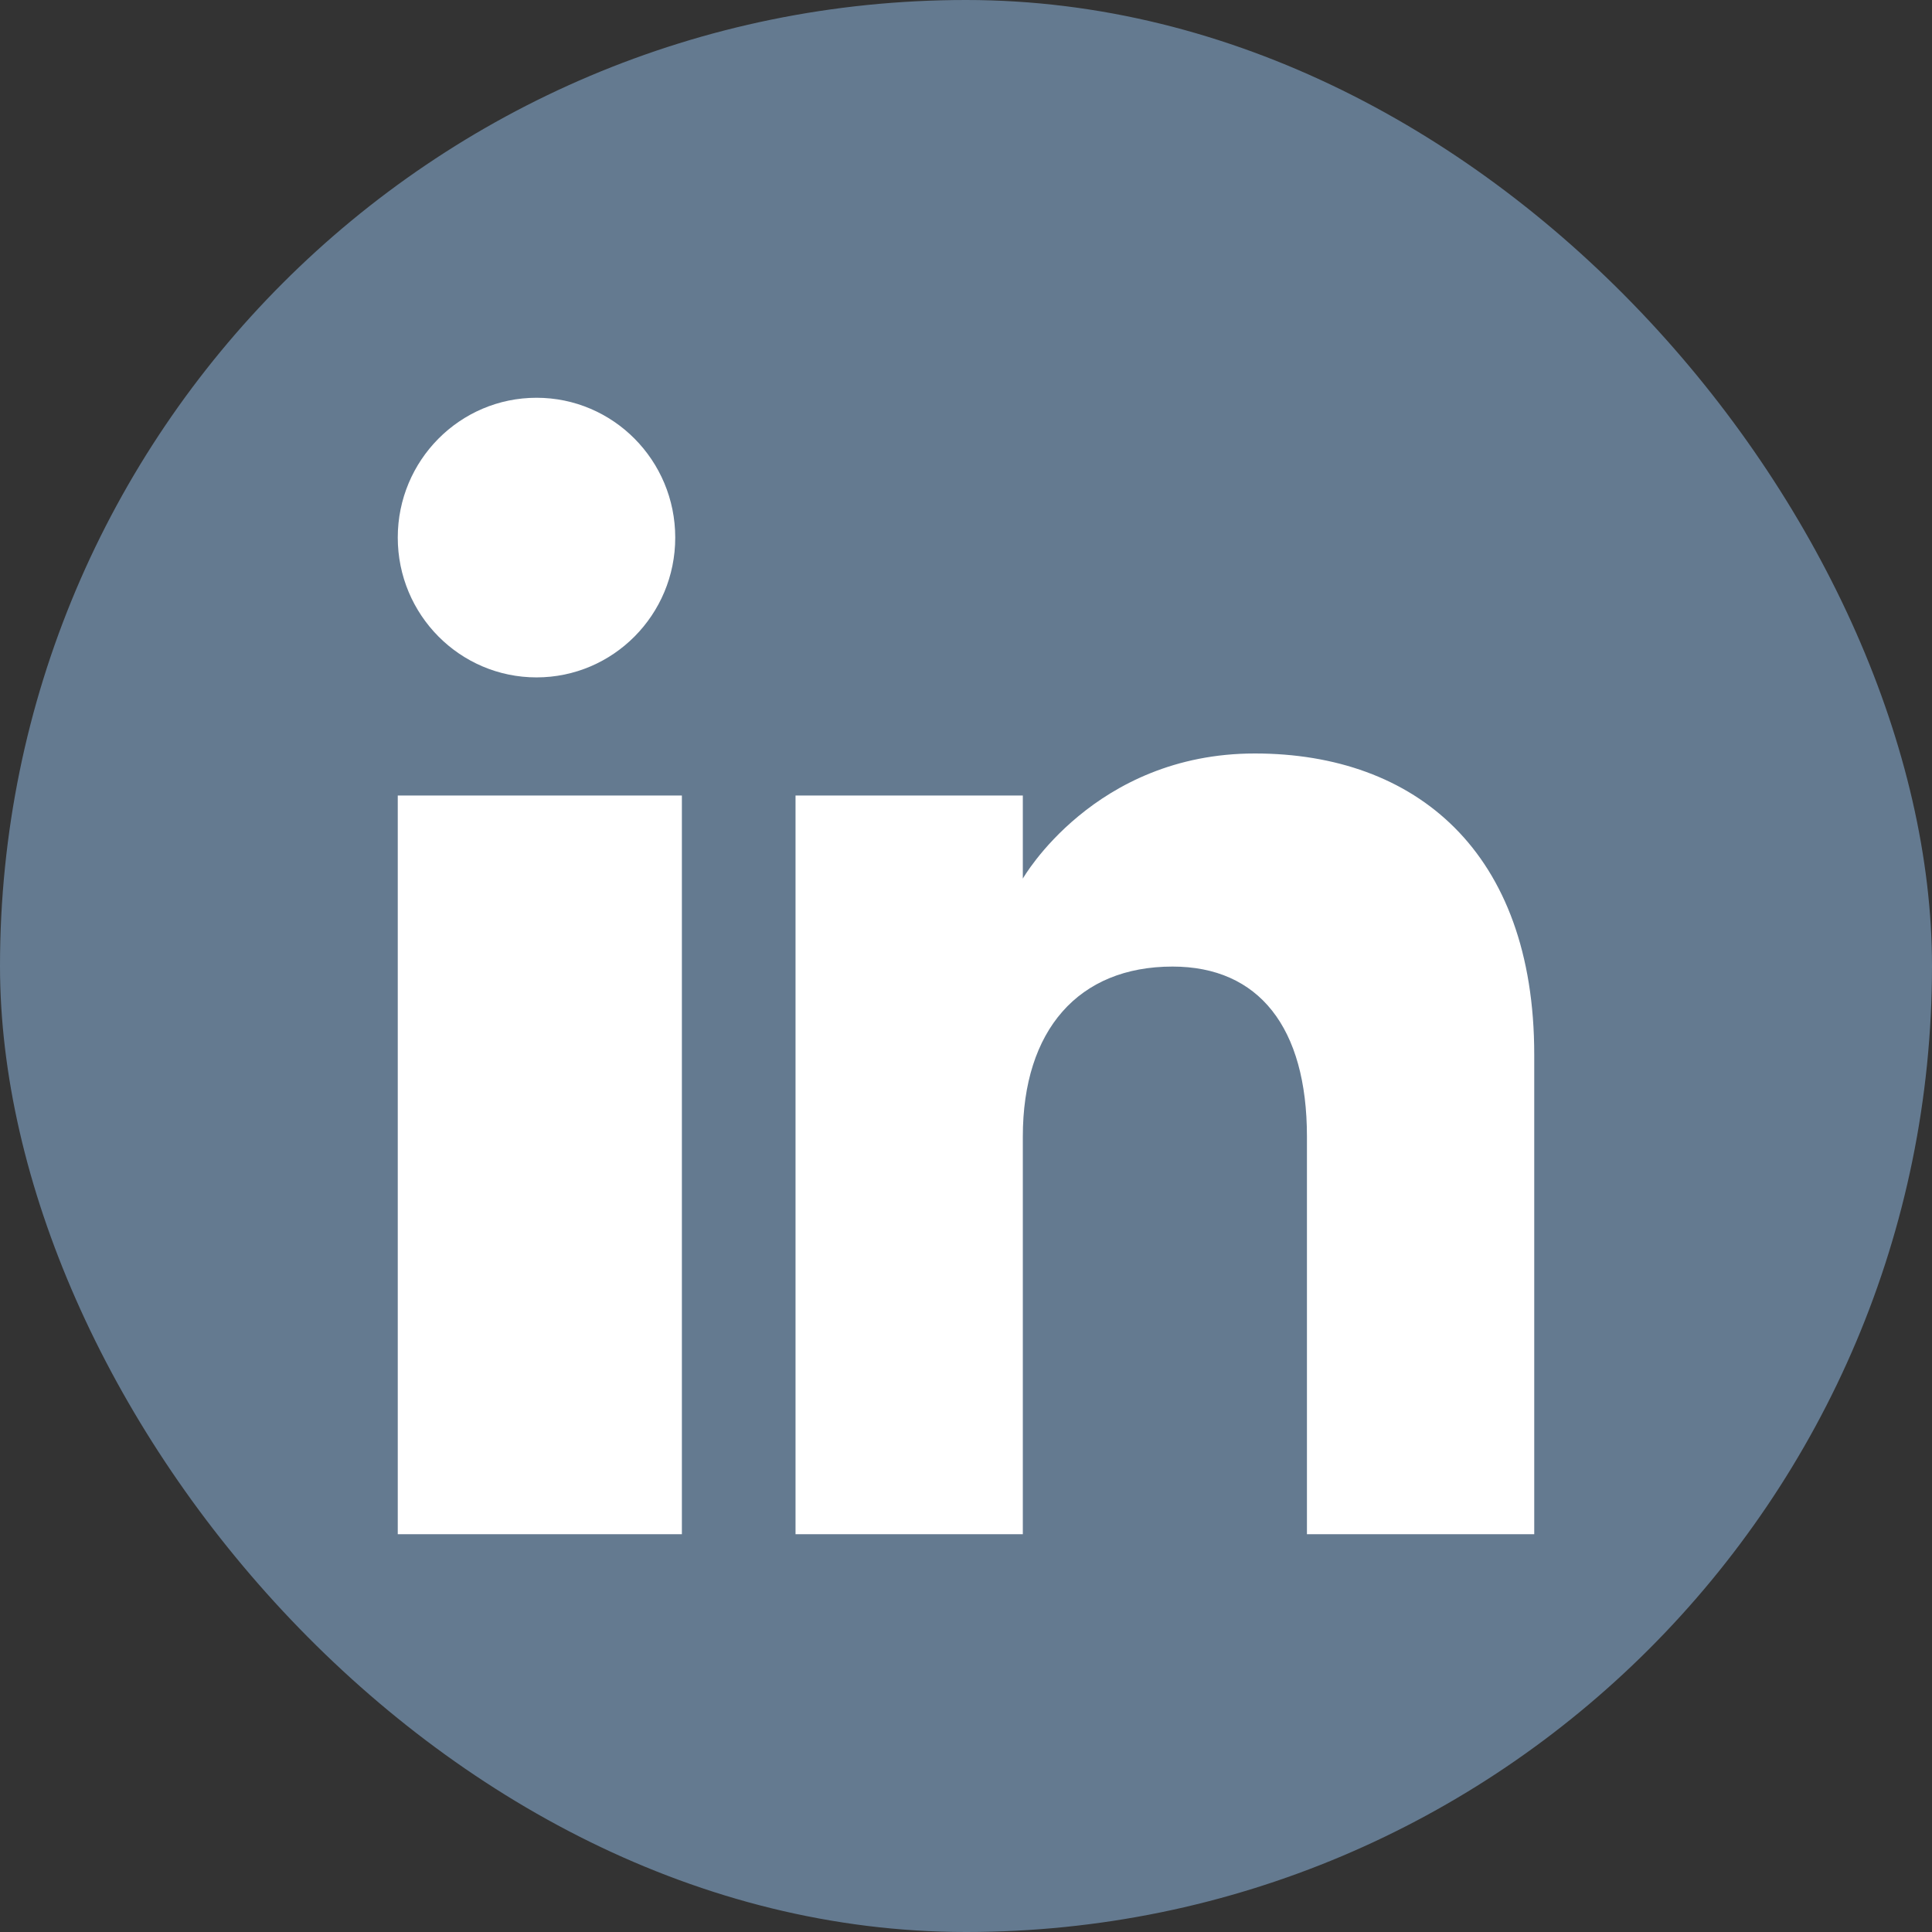 <!DOCTYPE svg PUBLIC "-//W3C//DTD SVG 1.1//EN" "http://www.w3.org/Graphics/SVG/1.1/DTD/svg11.dtd">

<!-- Uploaded to: SVG Repo, www.svgrepo.com, Transformed by: SVG Repo Mixer Tools -->
<svg width="32px" height="32px" viewBox="-7 -7 34.00 34.00" version="1.1" xmlns="http://www.w3.org/2000/svg" xmlns:xlink="http://www.w3.org/1999/xlink" fill="#ffffff">

<rect x="-7" y="-7" width="34.00" height="34.00" fill="#333333" stroke="none"/>

<g id="SVGRepo_bgCarrier" stroke-width="0">

<rect x="-7" y="-7" width="34.00" height="34.00" rx="17" fill="#647A90" strokewidth="0"/>

</g>

<g id="SVGRepo_tracerCarrier" stroke-linecap="round" stroke-linejoin="round"/>

<g id="SVGRepo_iconCarrier"> <title>linkedin [#161]</title> <desc>Created with Sketch.</desc> <defs> </defs> <g id="Page-1" stroke="none" stroke-width="1" fill="none" fill-rule="evenodd"> <g id="Dribbble-Light-Preview" transform="translate(-180, -7479)" fill="#ffffff"> <g id="icons" transform="translate(56, 160)"> <path d="M144,7339 L140,7339 L140,7332.001 C140,7330.081 139.153,7329.01 137.634,7329.01 C135.981,7329.01 135,7330.126 135,7332.001 L135,7339 L131,7339 L131,7326 L135,7326 L135,7327.462 C135,7327.462 136.255,7325.26 139.083,7325.26 C141.912,7325.26 144,7326.986 144,7330.558 L144,7339 L144,7339 Z M126.442,7323.921 C125.093,7323.921 124,7322.819 124,7321.46 C124,7320.102 125.093,7319 126.442,7319 C127.79,7319 128.883,7320.102 128.883,7321.46 C128.884,7322.819 127.79,7323.921 126.442,7323.921 L126.442,7323.921 Z M124,7339 L129,7339 L129,7326 L124,7326 L124,7339 Z" id="linkedin-[#161]"> </path> </g> </g> </g> </g>

</svg>